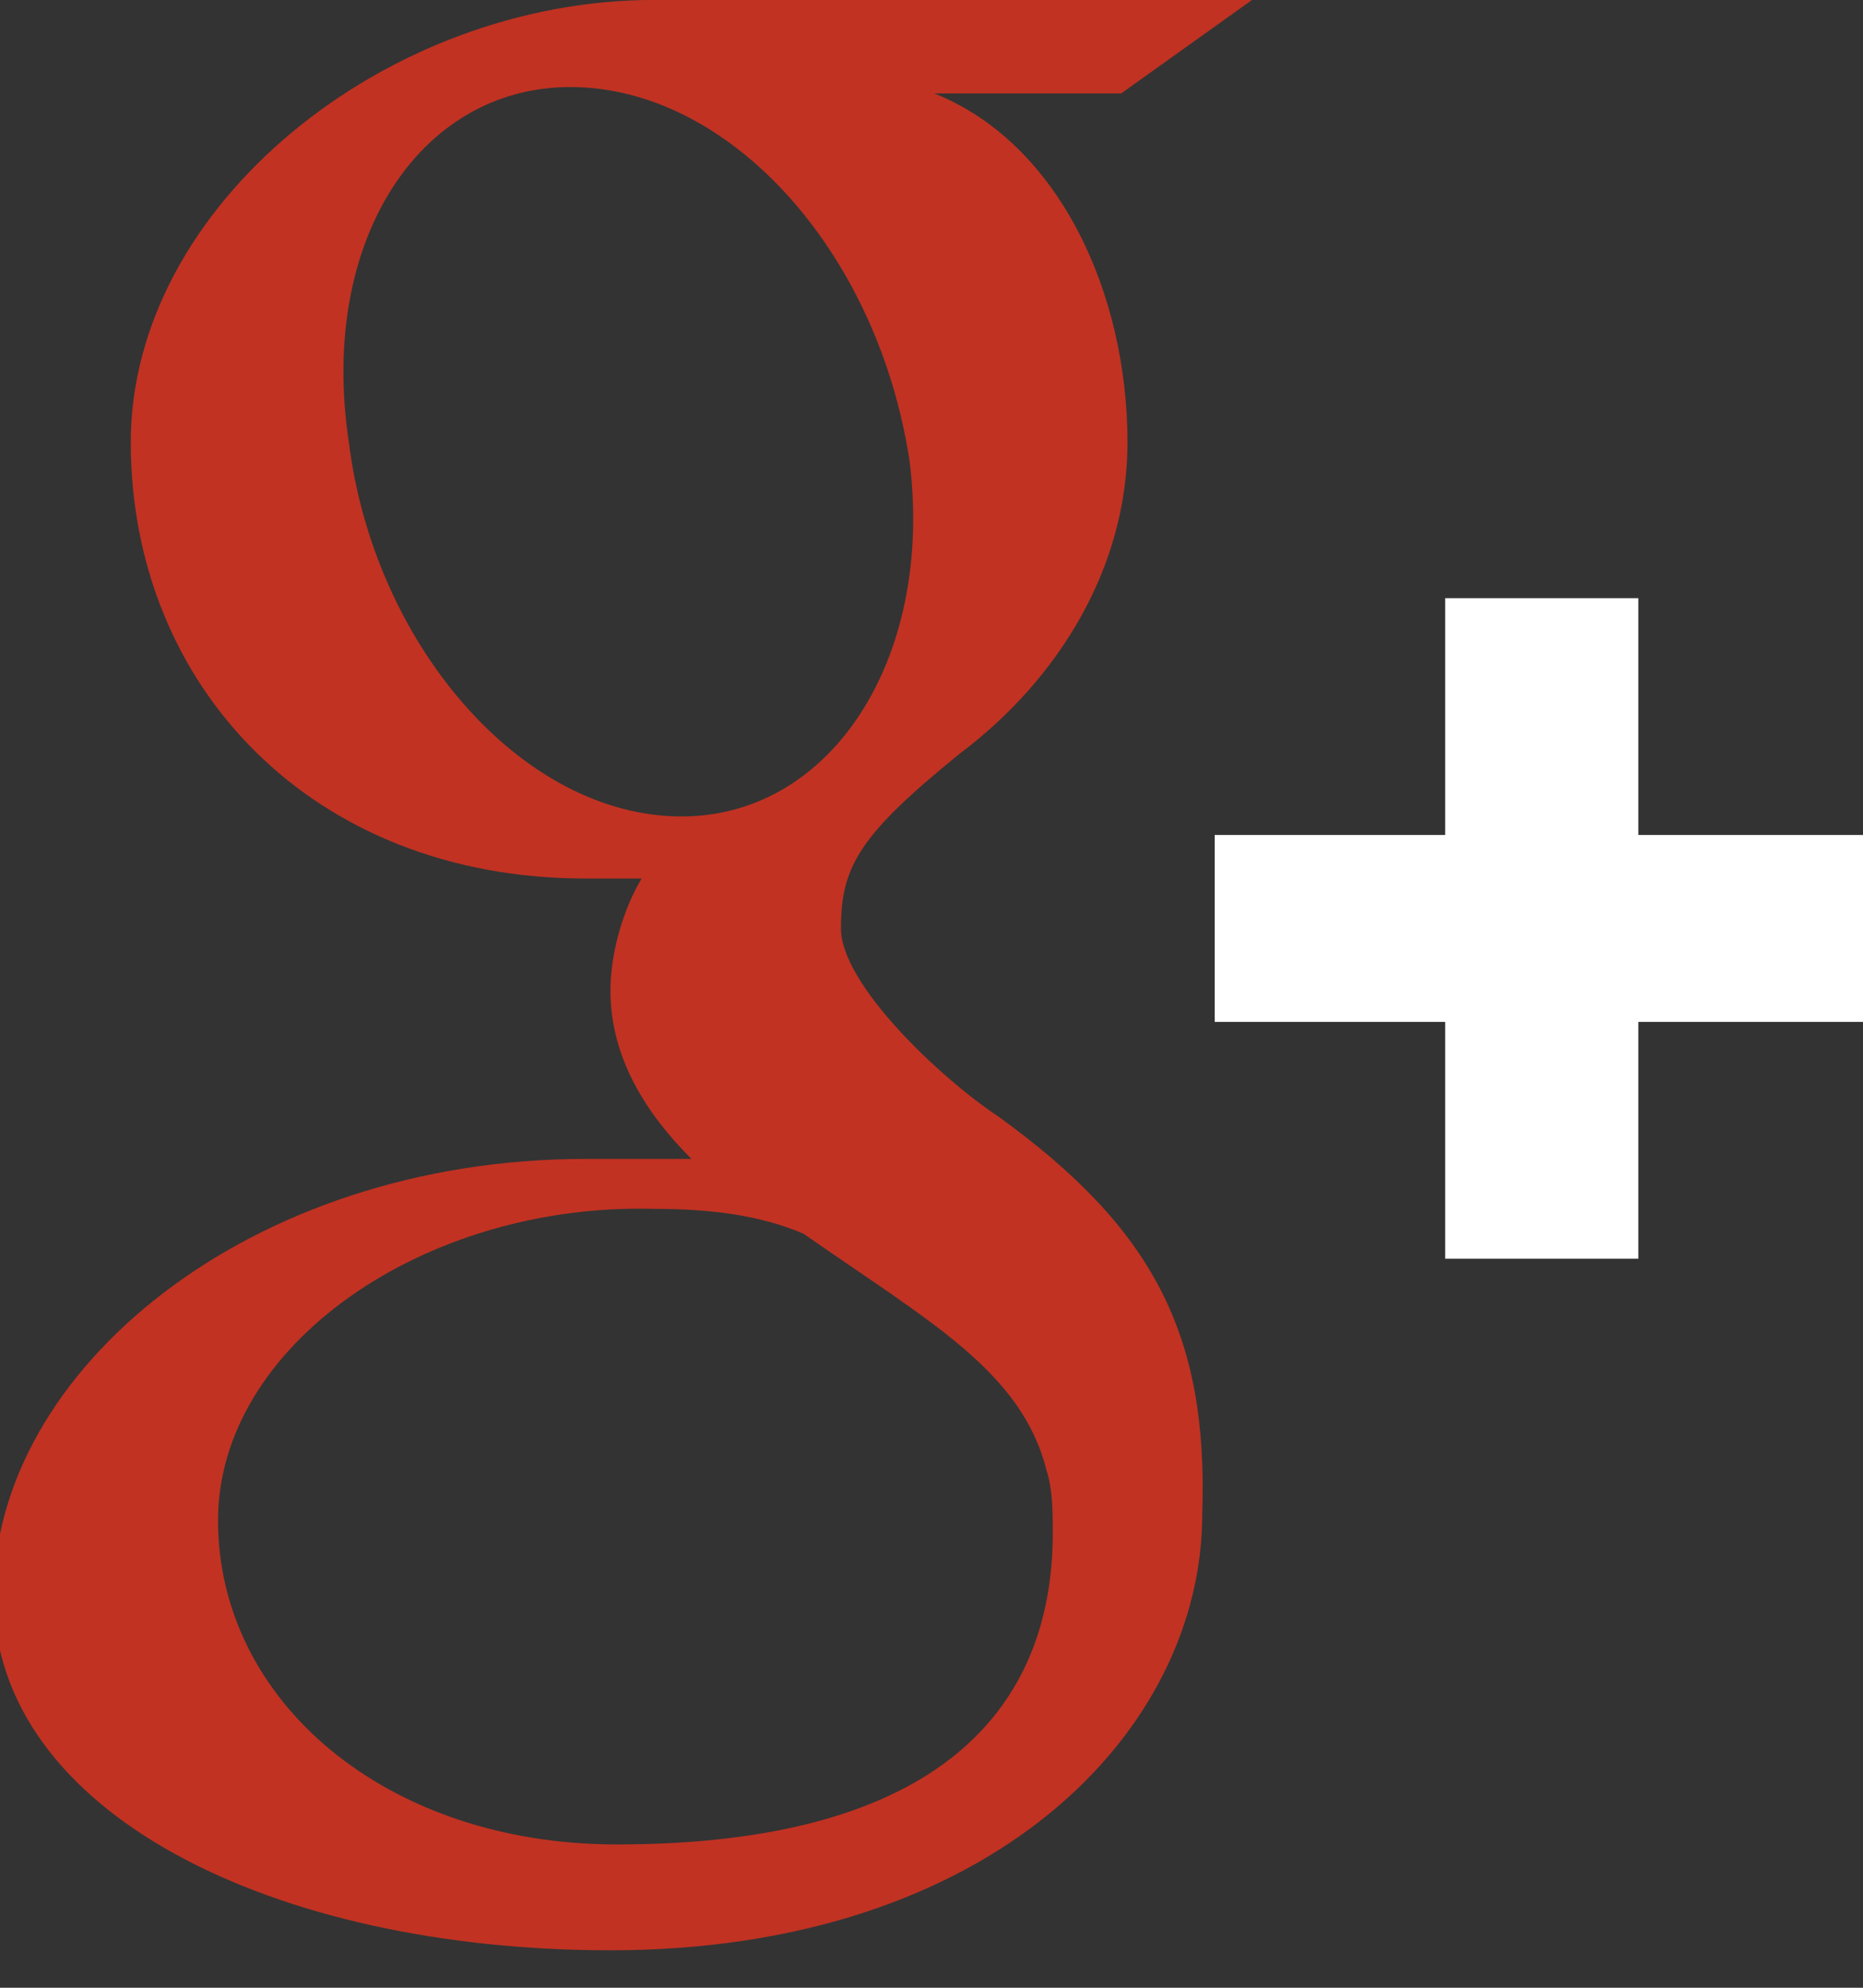 <!-- Generated by IcoMoon.io -->
<svg version="1.1" xmlns="http://www.w3.org/2000/svg" width="30" height="32" viewBox="0 0 30 32">
<rect x="0" y="0" width="30" height="32" fill="#333333" stroke="none"/>
<title>soc-google-icon</title>
<path fill="#c13222" d="M16.050 17.956c-0.903-0.602-2.508-2.107-2.508-3.009 0-1.003 0.301-1.505 1.906-2.809 1.605-1.204 2.708-3.009 2.708-5.016 0-2.408-1.103-4.815-3.11-5.618h3.009l2.107-1.505h-9.63c-4.313 0-8.426 3.31-8.426 7.122 0 3.912 2.909 7.022 7.323 7.022 0.301 0 0.602 0 0.903 0-0.301 0.502-0.502 1.204-0.502 1.806 0 1.103 0.602 2.006 1.304 2.708-0.602 0-1.103 0-1.705 0-5.417 0-9.53 3.411-9.53 7.022 0 3.511 4.514 5.718 9.931 5.718 6.119 0 9.53-3.511 9.53-7.022 0.1-2.909-0.802-4.614-3.31-6.42zM10.834 13.141c-2.508-0.1-4.815-2.809-5.216-6.019-0.502-3.31 1.204-5.818 3.712-5.718s4.815 2.708 5.317 6.019c0.401 3.21-1.304 5.818-3.812 5.718zM9.931 29.693c-3.712 0-6.42-2.307-6.42-5.216 0-2.809 3.31-5.116 7.022-5.016 0.903 0 1.705 0.1 2.408 0.401 2.006 1.404 3.511 2.207 3.912 3.812 0.1 0.301 0.1 0.702 0.1 1.003 0 2.809-1.806 5.016-7.022 5.016z"></path>
<path fill="#fff" d="M26.382 13.442v-3.812h-3.11v3.812h-3.712v3.009h3.712v3.812h3.11v-3.812h3.712v-3.009z"></path>
</svg>
